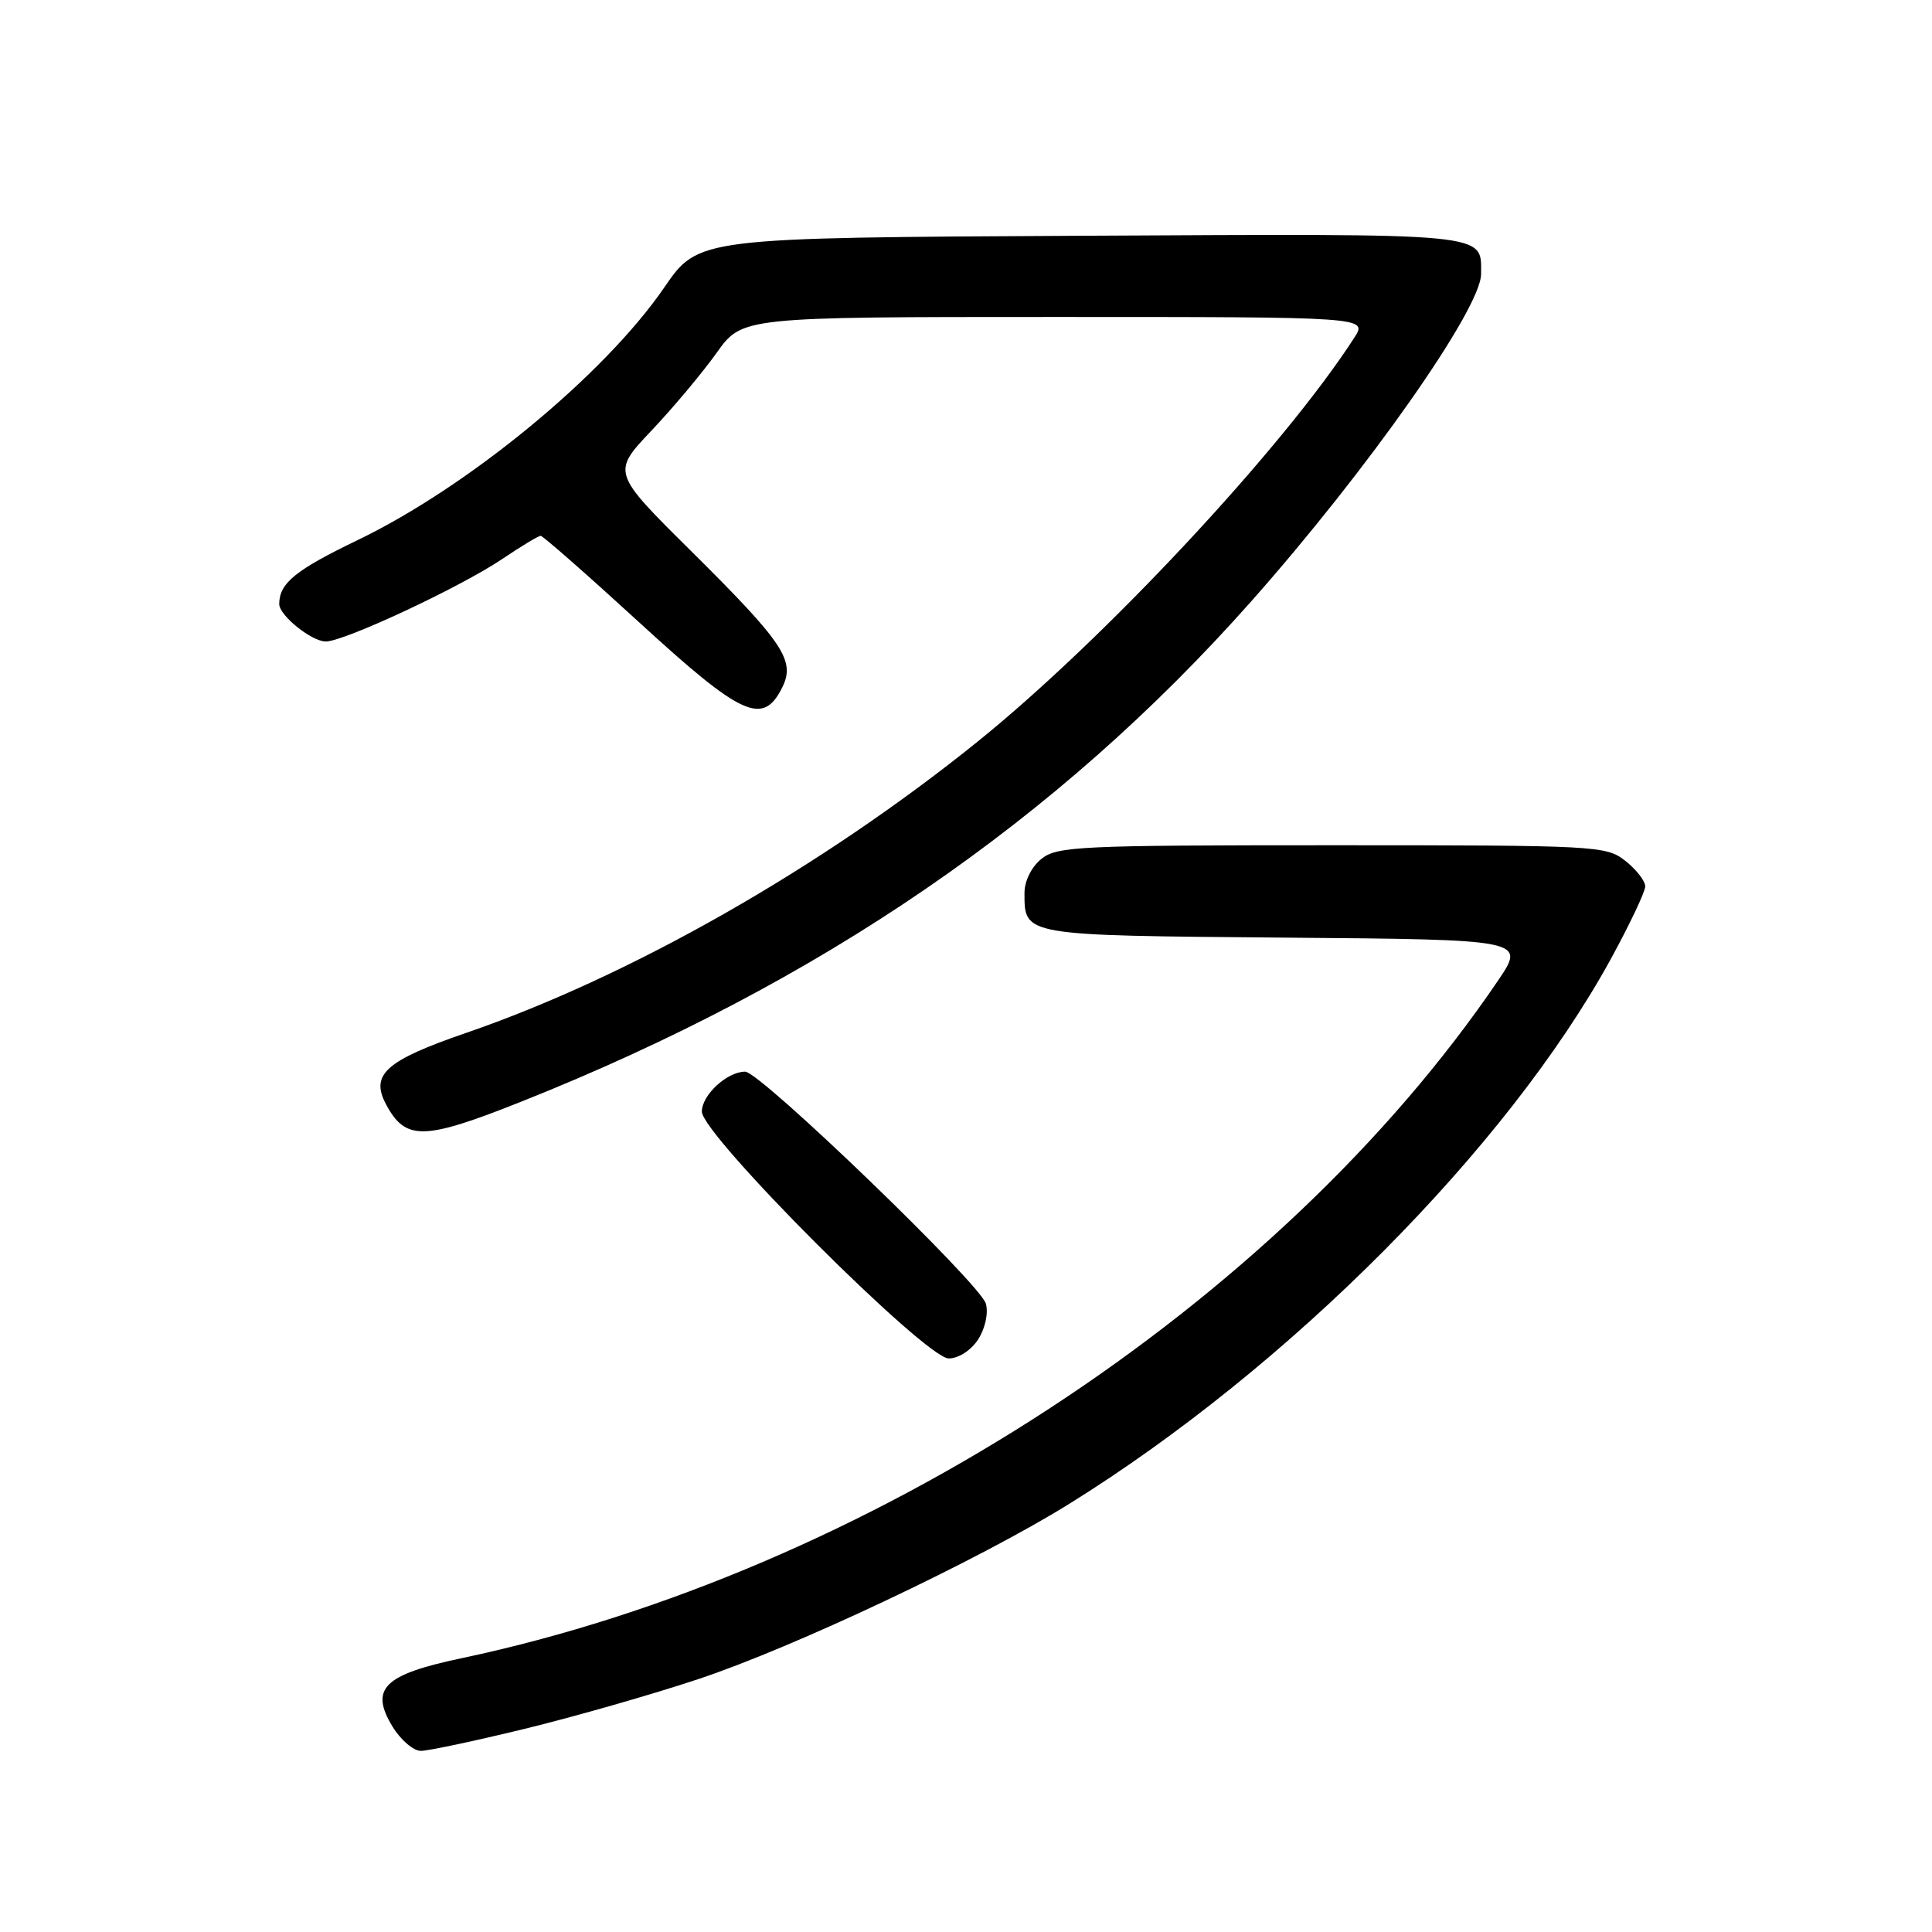<?xml version="1.0" encoding="UTF-8" standalone="no"?>
<!DOCTYPE svg PUBLIC "-//W3C//DTD SVG 1.1//EN" "http://www.w3.org/Graphics/SVG/1.1/DTD/svg11.dtd" >
<svg xmlns="http://www.w3.org/2000/svg" xmlns:xlink="http://www.w3.org/1999/xlink" version="1.1" viewBox="0 0 256 256">
 <g >
 <path fill="currentColor"
d=" M 69.56 229.07 C 76.16 227.46 86.50 224.50 92.53 222.49 C 105.16 218.30 129.75 206.68 141.66 199.28 C 170.79 181.18 199.71 152.09 213.41 127.13 C 215.93 122.52 218.00 118.17 218.00 117.45 C 218.00 116.73 216.81 115.21 215.37 114.07 C 212.81 112.06 211.64 112.00 176.48 112.00 C 142.98 112.00 140.05 112.14 137.99 113.81 C 136.68 114.87 135.75 116.73 135.75 118.31 C 135.75 124.01 135.43 123.95 170.21 124.24 C 202.19 124.50 202.19 124.50 198.45 130.00 C 169.40 172.75 114.88 208.37 61.12 219.73 C 50.83 221.90 48.96 223.76 52.01 228.78 C 53.09 230.55 54.78 232.00 55.76 232.00 C 56.74 232.00 62.95 230.68 69.56 229.07 Z  M 129.59 177.51 C 130.53 176.06 130.98 174.06 130.64 172.76 C 129.99 170.20 100.73 142.00 98.74 142.00 C 96.35 142.00 93.00 145.09 93.00 147.29 C 93.00 150.38 122.63 180.00 125.71 180.00 C 127.00 180.00 128.65 178.94 129.59 177.51 Z  M 69.18 145.93 C 108.72 130.18 140.10 108.66 165.75 79.73 C 181.22 62.29 196.25 40.89 196.25 36.32 C 196.25 30.79 198.03 30.96 143.14 31.24 C 92.54 31.50 92.54 31.50 88.02 38.09 C 80.07 49.67 62.06 64.51 47.36 71.58 C 39.14 75.54 37.00 77.28 37.00 80.04 C 37.00 81.55 41.29 85.00 43.17 85.00 C 45.62 85.00 61.04 77.79 66.58 74.05 C 69.07 72.37 71.34 71.00 71.64 71.00 C 71.94 71.00 77.86 76.20 84.79 82.55 C 98.33 94.96 101.11 96.22 103.66 91.07 C 105.41 87.54 103.84 85.18 91.61 73.05 C 81.07 62.61 81.07 62.61 86.33 57.05 C 89.22 54.00 93.10 49.36 94.96 46.75 C 98.34 42.00 98.34 42.00 139.78 42.00 C 181.23 42.00 181.23 42.00 179.45 44.75 C 170.05 59.32 146.37 84.70 129.50 98.30 C 108.74 115.03 83.57 129.36 61.72 136.88 C 51.16 140.51 49.07 142.36 51.11 146.25 C 53.72 151.19 56.08 151.15 69.18 145.93 Z "/>
</g>
</svg>